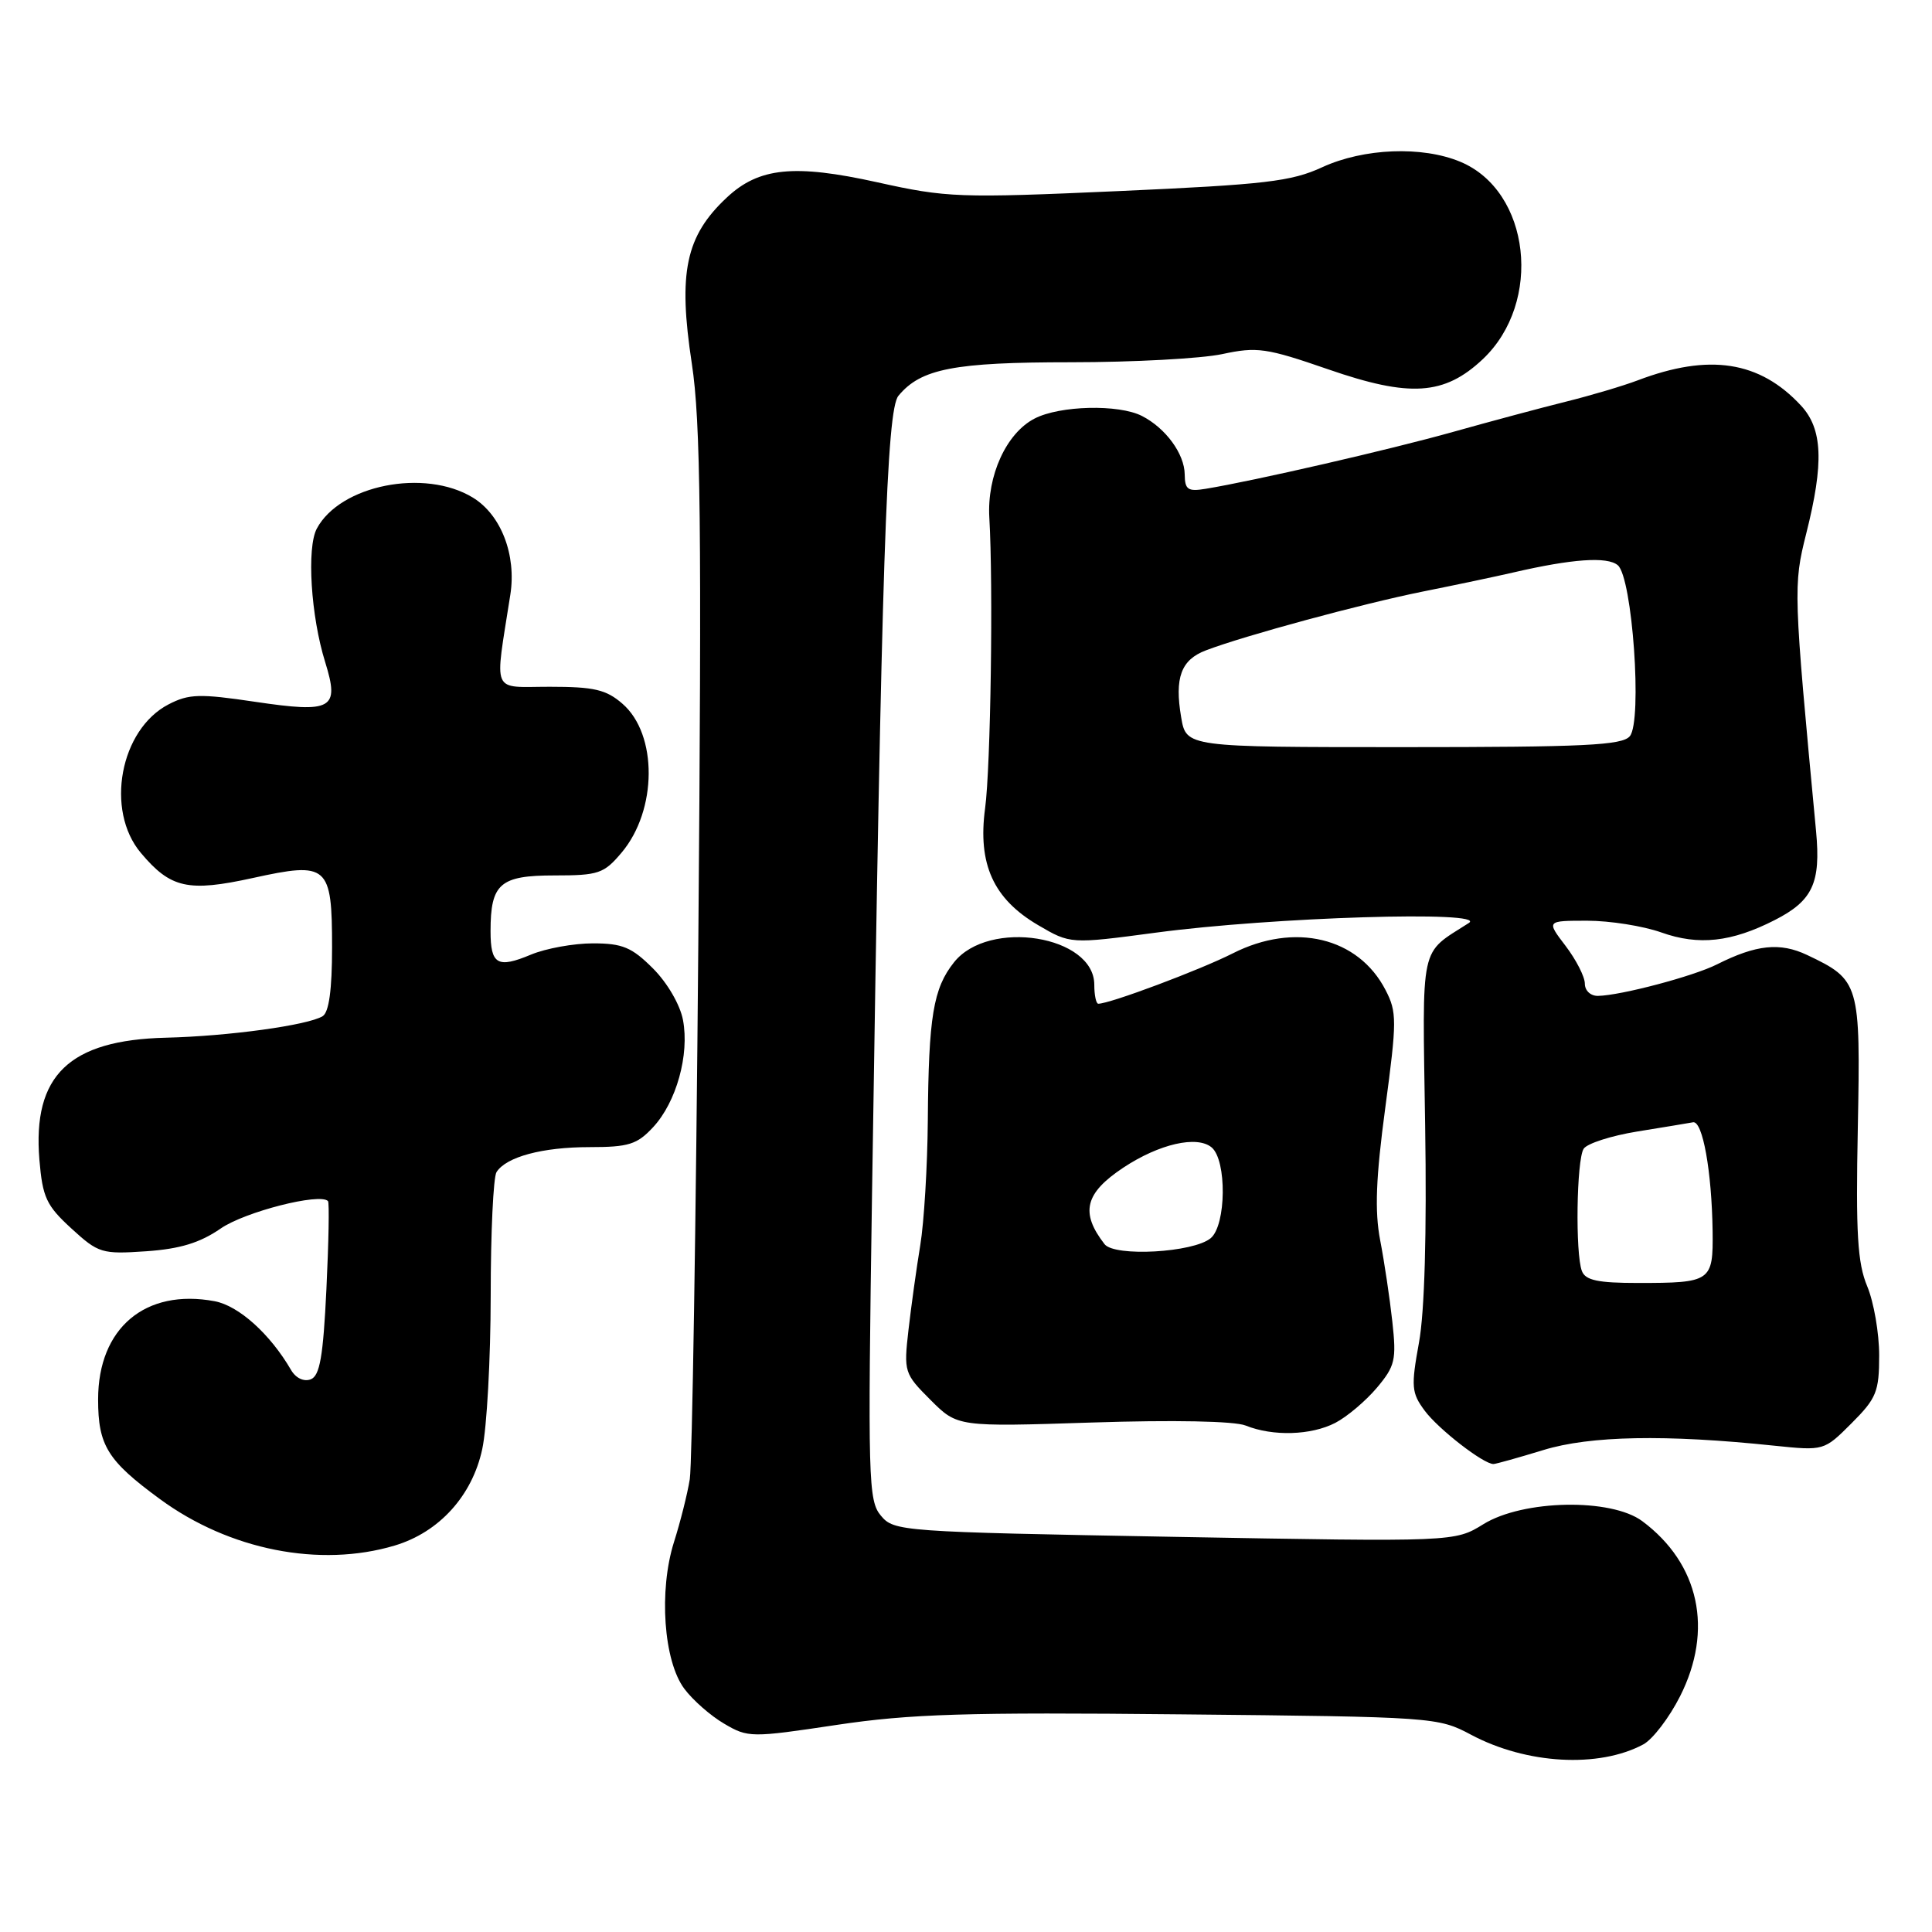 <?xml version="1.0" encoding="UTF-8" standalone="no"?>
<!DOCTYPE svg PUBLIC "-//W3C//DTD SVG 1.1//EN" "http://www.w3.org/Graphics/SVG/1.1/DTD/svg11.dtd" >
<svg xmlns="http://www.w3.org/2000/svg" xmlns:xlink="http://www.w3.org/1999/xlink" version="1.1" viewBox="0 0 256 256">
 <g >
 <path fill="currentColor"
d=" M 217.75 231.14 C 218.99 230.47 221.18 227.61 222.61 224.78 C 227.07 215.98 225.18 207.20 217.61 201.56 C 213.48 198.49 201.82 198.71 196.56 201.96 C 192.76 204.31 192.76 204.31 155.63 203.64 C 119.36 202.98 118.46 202.92 116.72 200.83 C 115.05 198.84 114.98 196.10 115.55 158.10 C 116.82 74.31 117.48 54.33 119.05 52.44 C 122.02 48.85 126.42 48.00 141.92 48.00 C 150.16 48.00 159.18 47.51 161.95 46.92 C 166.56 45.93 167.79 46.10 175.97 48.93 C 186.82 52.69 191.38 52.39 196.48 47.59 C 204.46 40.05 202.79 25.32 193.51 21.44 C 188.45 19.32 180.69 19.63 175.20 22.16 C 171.10 24.05 167.66 24.45 148.23 25.32 C 127.08 26.26 125.46 26.20 116.23 24.15 C 105.24 21.72 100.56 22.19 96.31 26.17 C 90.84 31.28 89.83 36.11 91.67 48.18 C 92.84 55.84 92.99 69.50 92.53 125.00 C 92.22 162.12 91.71 194.07 91.40 196.00 C 91.09 197.93 90.15 201.68 89.30 204.35 C 87.28 210.77 87.93 220.09 90.67 223.76 C 91.79 225.27 94.17 227.36 95.96 228.40 C 99.12 230.26 99.53 230.26 110.86 228.56 C 120.61 227.10 128.02 226.87 156.50 227.16 C 189.98 227.49 190.57 227.54 194.92 229.86 C 202.26 233.77 211.85 234.31 217.75 231.14 Z  M 52.31 204.79 C 58.19 203.03 62.58 198.19 63.90 192.01 C 64.51 189.20 65.01 180.06 65.02 171.70 C 65.02 163.34 65.37 155.97 65.79 155.31 C 67.07 153.29 71.87 152.00 78.11 152.00 C 83.30 152.00 84.42 151.65 86.55 149.35 C 89.62 146.04 91.37 139.77 90.50 135.16 C 90.12 133.14 88.43 130.23 86.52 128.32 C 83.72 125.52 82.48 125.00 78.57 125.00 C 76.02 125.00 72.33 125.67 70.36 126.49 C 65.92 128.35 65.00 127.81 65.00 123.38 C 65.00 117.09 66.25 116.00 73.45 116.00 C 79.32 116.00 80.02 115.76 82.37 112.97 C 87.10 107.35 87.16 97.31 82.48 93.25 C 80.32 91.37 78.72 91.00 72.84 91.00 C 64.99 91.00 65.53 92.24 67.62 78.81 C 68.45 73.53 66.39 68.21 62.65 65.93 C 56.27 62.04 45.07 64.27 41.98 70.04 C 40.62 72.58 41.19 81.66 43.09 87.74 C 45.02 93.96 44.04 94.51 33.79 92.99 C 26.46 91.90 25.02 91.94 22.34 93.33 C 15.91 96.65 13.91 107.36 18.66 113.01 C 22.61 117.71 24.92 118.22 33.50 116.34 C 43.46 114.15 44.00 114.62 44.00 125.56 C 44.00 131.14 43.59 134.14 42.75 134.65 C 40.81 135.85 30.28 137.30 22.00 137.50 C 9.16 137.81 4.30 142.50 5.22 153.67 C 5.64 158.66 6.14 159.74 9.45 162.77 C 13.04 166.06 13.49 166.20 19.36 165.80 C 23.86 165.49 26.50 164.68 29.25 162.78 C 32.45 160.57 42.40 158.03 43.46 159.15 C 43.65 159.34 43.55 164.60 43.25 170.84 C 42.82 179.77 42.38 182.30 41.17 182.77 C 40.26 183.11 39.19 182.61 38.56 181.52 C 35.80 176.77 31.64 173.02 28.45 172.42 C 19.26 170.70 13.00 175.97 13.00 185.43 C 13.00 191.53 14.24 193.54 21.17 198.62 C 30.38 205.39 42.39 207.76 52.31 204.79 Z  M 204.50 192.14 C 210.69 190.24 220.71 190.05 235.09 191.56 C 241.69 192.24 241.69 192.24 245.34 188.59 C 248.64 185.29 249.00 184.41 249.00 179.59 C 249.00 176.65 248.29 172.54 247.42 170.45 C 246.13 167.37 245.89 163.45 246.17 149.44 C 246.54 130.26 246.42 129.85 239.45 126.54 C 235.86 124.84 232.71 125.17 227.52 127.78 C 224.42 129.35 214.79 131.90 211.75 131.96 C 210.77 131.98 210.00 131.27 210.00 130.34 C 210.00 129.43 208.85 127.18 207.45 125.34 C 204.90 122.00 204.90 122.00 210.32 122.00 C 213.31 122.00 217.72 122.70 220.12 123.55 C 225.08 125.32 229.43 124.84 235.17 121.91 C 240.19 119.35 241.28 117.00 240.64 110.16 C 237.63 78.27 237.61 77.58 239.33 70.72 C 241.70 61.32 241.51 56.84 238.64 53.74 C 233.16 47.83 226.48 46.80 217.00 50.40 C 215.07 51.13 210.80 52.40 207.50 53.22 C 204.20 54.04 197.45 55.85 192.50 57.24 C 184.16 59.58 166.16 63.72 159.75 64.77 C 157.40 65.16 157.00 64.88 156.98 62.86 C 156.95 60.13 154.46 56.73 151.32 55.12 C 148.24 53.54 140.42 53.73 137.09 55.46 C 133.34 57.39 130.77 63.03 131.09 68.58 C 131.62 77.53 131.27 101.67 130.53 107.11 C 129.54 114.50 131.63 119.11 137.55 122.58 C 141.83 125.09 141.83 125.09 153.17 123.58 C 168.56 121.52 197.21 120.64 194.63 122.30 C 188.04 126.54 188.47 124.58 188.84 149.16 C 189.06 163.39 188.77 173.83 188.02 177.91 C 186.96 183.74 187.03 184.56 188.77 186.91 C 190.58 189.36 196.59 194.02 197.90 193.99 C 198.23 193.98 201.20 193.15 204.50 192.14 Z  M 176.93 188.54 C 178.49 187.73 180.96 185.64 182.44 183.89 C 184.86 181.01 185.05 180.20 184.49 175.11 C 184.15 172.02 183.43 167.18 182.88 164.34 C 182.14 160.48 182.31 156.07 183.56 146.76 C 185.10 135.26 185.11 134.11 183.59 131.18 C 179.98 124.19 171.54 122.17 163.34 126.33 C 158.99 128.53 147.07 133.00 145.53 133.00 C 145.24 133.00 145.00 131.87 145.00 130.49 C 145.00 123.97 131.03 121.72 126.42 127.50 C 123.66 130.96 123.04 134.69 122.94 148.50 C 122.89 154.55 122.44 161.97 121.94 165.00 C 121.44 168.03 120.74 173.07 120.38 176.21 C 119.74 181.79 119.82 182.02 123.30 185.50 C 126.87 189.07 126.87 189.07 144.73 188.49 C 155.50 188.14 163.57 188.30 165.05 188.89 C 168.68 190.35 173.73 190.19 176.93 188.54 Z  M 209.61 168.42 C 208.72 166.10 208.90 153.71 209.84 152.22 C 210.29 151.52 213.49 150.49 216.95 149.93 C 220.42 149.37 223.74 148.82 224.33 148.71 C 225.61 148.46 226.82 155.22 226.93 163.14 C 227.01 169.81 226.74 170.00 217.03 170.00 C 211.74 170.00 210.08 169.65 209.61 168.42 Z  M 156.51 95.04 C 155.62 89.80 156.49 87.43 159.78 86.18 C 164.85 84.24 180.46 80.01 188.50 78.39 C 192.90 77.51 198.30 76.37 200.50 75.86 C 208.31 74.05 212.96 73.72 214.36 74.89 C 216.30 76.49 217.64 95.53 215.96 97.55 C 214.96 98.76 209.92 99.00 185.97 99.00 C 157.18 99.00 157.18 99.00 156.51 95.04 Z  M 146.36 164.86 C 143.11 160.67 143.75 158.10 148.86 154.71 C 153.61 151.57 158.60 150.43 160.54 152.03 C 162.58 153.73 162.49 162.35 160.42 164.07 C 158.11 165.98 147.70 166.56 146.36 164.86 Z "/>
</g>
</svg>